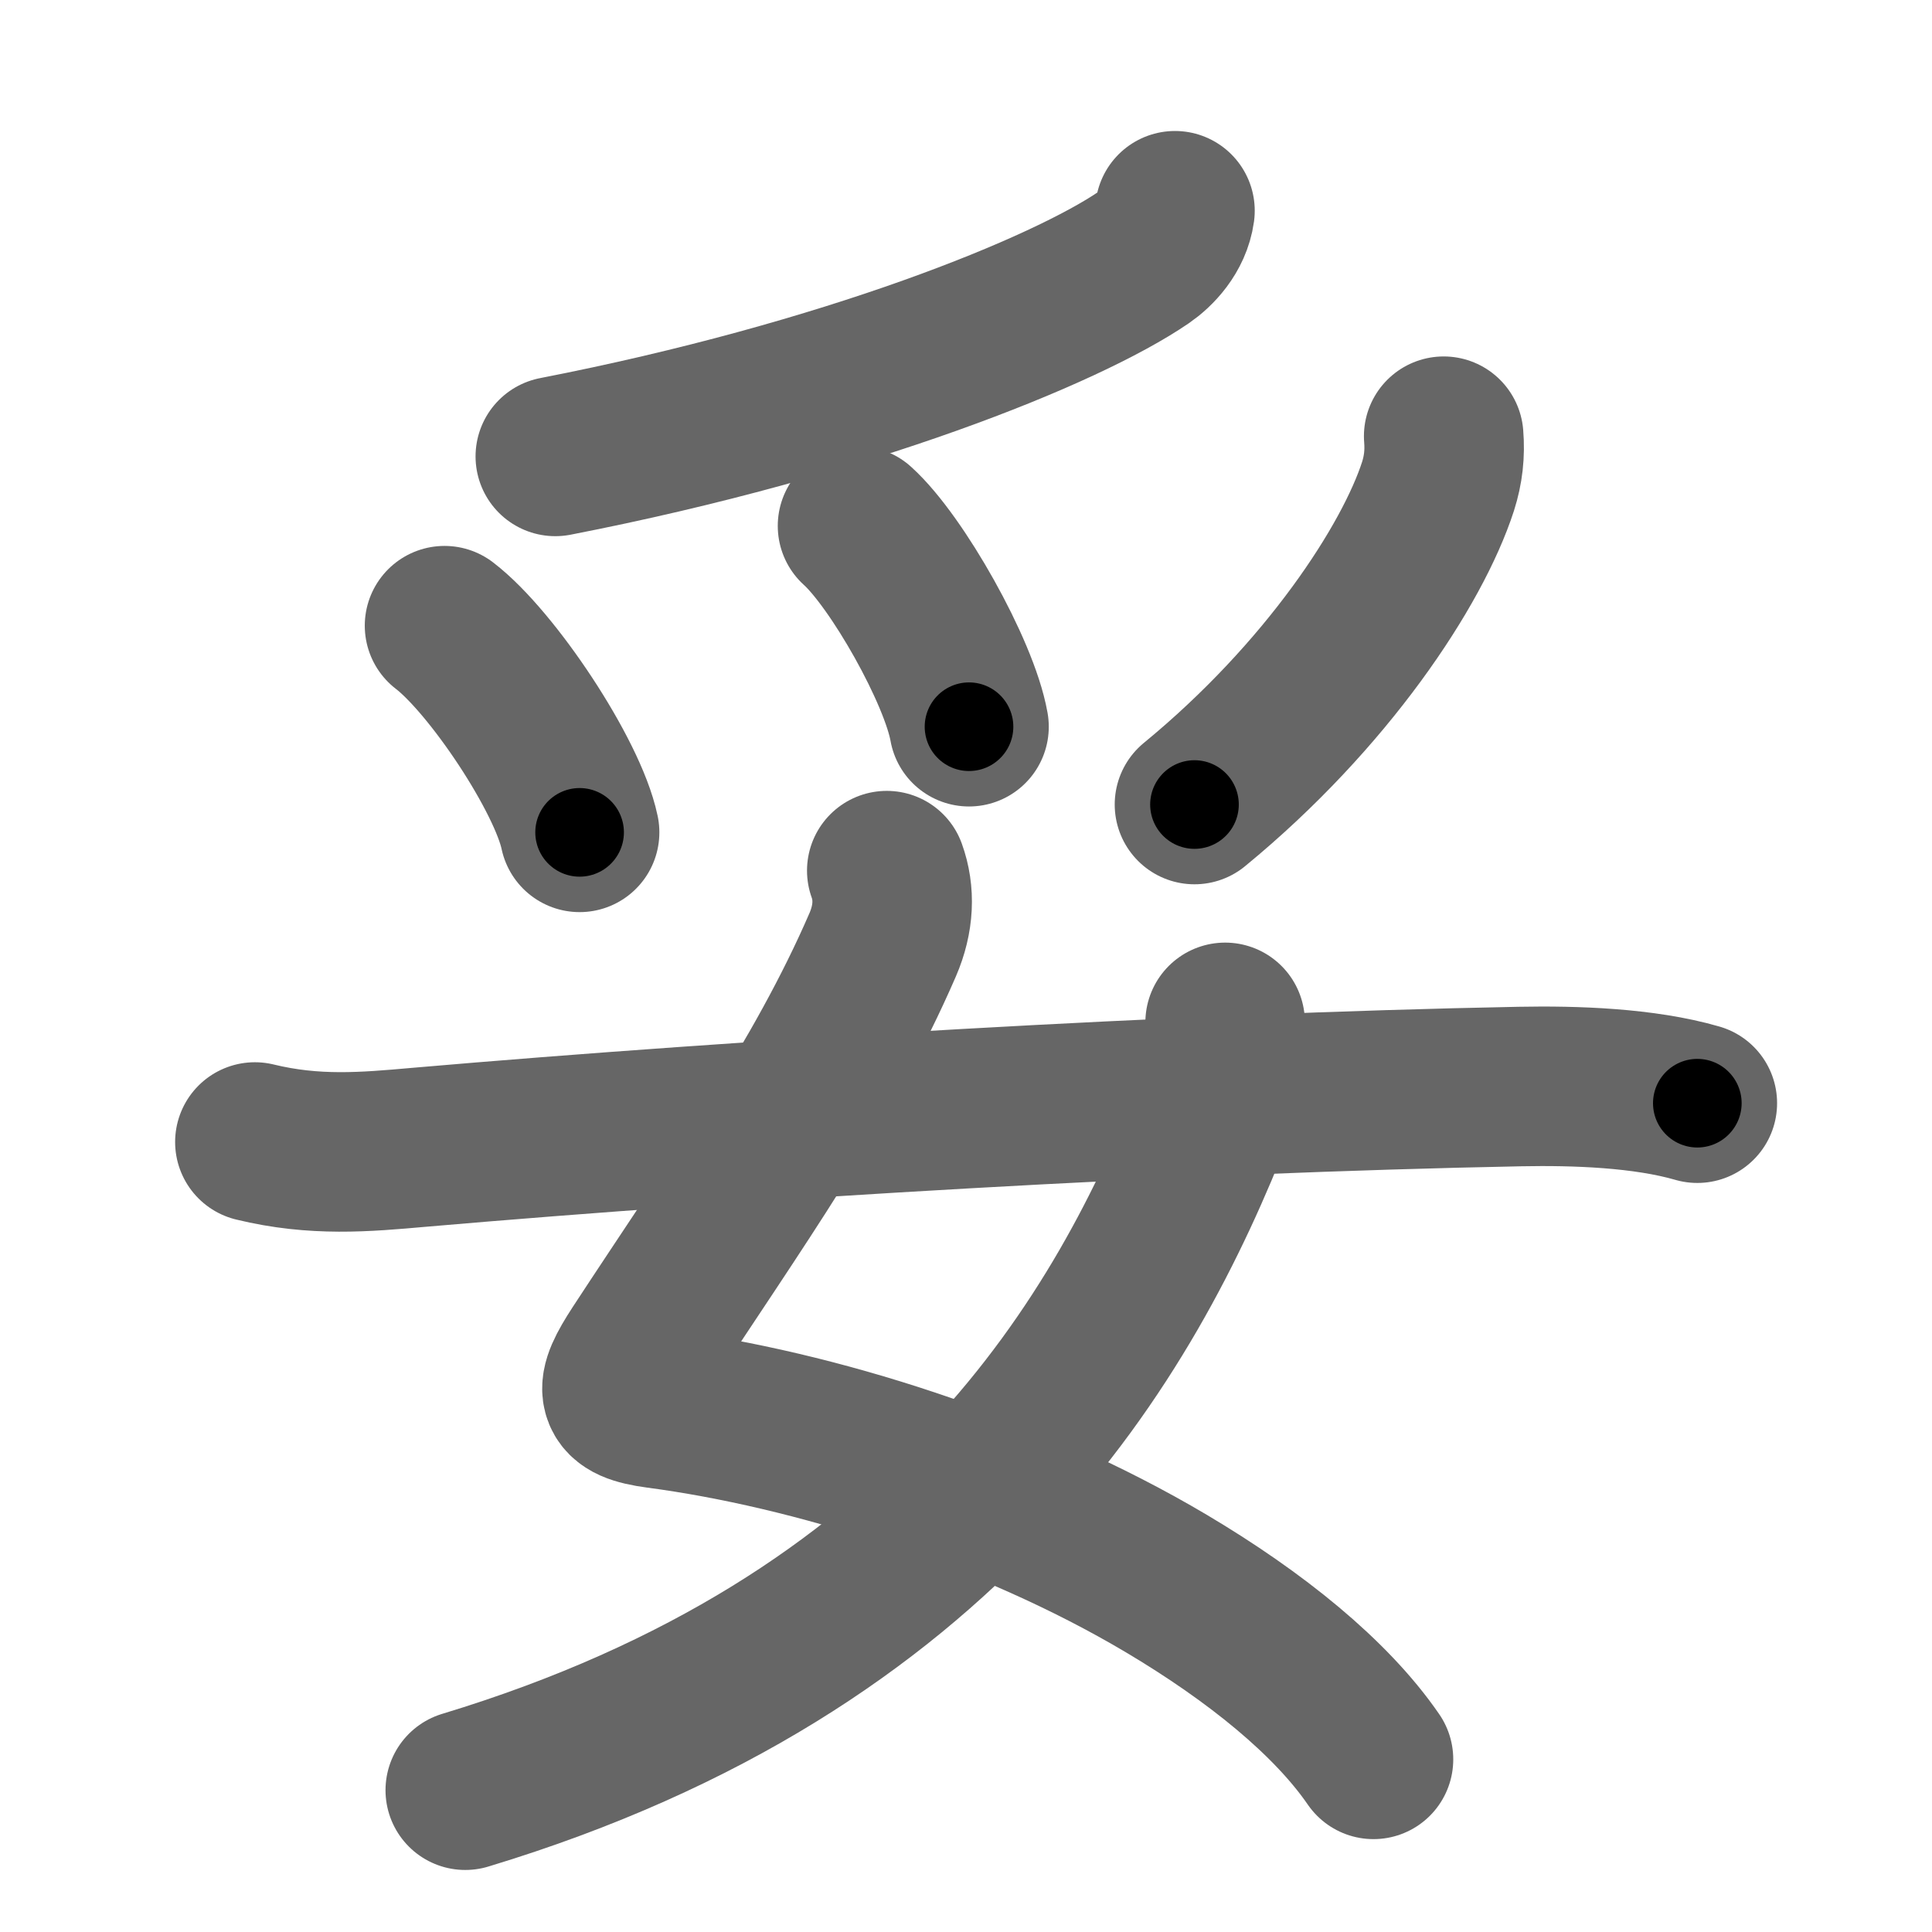 <svg xmlns="http://www.w3.org/2000/svg" width="109" height="109" viewBox="0 0 109 109" id="59a5"><g fill="none" stroke="#666" stroke-width="9" stroke-linecap="round" stroke-linejoin="round"><g><g><path d="M66.29,11.89c-0.17,1.23-1.07,2.16-1.77,2.64c-4.39,3-16.71,8.01-33.19,11.22" /><path d="M25.08,35.3c2.69,2.06,6.95,8.46,7.62,11.66" /><path d="M48.38,29.67c2.22,2,5.74,8.22,6.29,11.33" /><path d="M81.45,24.61c0.08,0.98-0.02,1.89-0.32,2.83c-1.44,4.45-6.25,11.8-13.74,17.95" /></g><g><path d="M50.03,49.12c0.46,1.27,0.41,2.7-0.23,4.18c-3.37,7.78-8.34,14.68-13.72,22.9c-1.46,2.24-1.46,2.94,1.04,3.27c8.7,1.15,19.73,4.56,28.68,9.87c5.05,3,9.29,6.43,11.69,9.92" /><path d="M69.12,57.68c0.13,1.06,0.07,3.16-0.51,4.66C63.5,75.5,53.5,92.75,26.25,101" /><path d="M14.38,64.43c3.37,0.82,6.21,0.57,9.25,0.3c18.63-1.61,42.91-3.06,62.13-3.43c3.11-0.06,7,0.07,10,0.94" /></g></g></g><g fill="none" stroke="#000" stroke-width="5" stroke-linecap="round" stroke-linejoin="round"><g><g><path d="M66.29,11.89c-0.17,1.23-1.07,2.16-1.77,2.64c-4.39,3-16.71,8.01-33.19,11.22" stroke-dasharray="38.469" stroke-dashoffset="38.469"><animate attributeName="stroke-dashoffset" values="38.469;38.469;0" dur="0.385s" fill="freeze" begin="0s;59a5.click" /></path><path d="M25.08,35.3c2.69,2.06,6.95,8.46,7.62,11.66" stroke-dasharray="14.097" stroke-dashoffset="14.097"><animate attributeName="stroke-dashoffset" values="14.097" fill="freeze" begin="59a5.click" /><animate attributeName="stroke-dashoffset" values="14.097;14.097;0" keyTimes="0;0.732;1" dur="0.526s" fill="freeze" begin="0s;59a5.click" /></path><path d="M48.38,29.67c2.22,2,5.74,8.22,6.29,11.33" stroke-dasharray="13.094" stroke-dashoffset="13.094"><animate attributeName="stroke-dashoffset" values="13.094" fill="freeze" begin="59a5.click" /><animate attributeName="stroke-dashoffset" values="13.094;13.094;0" keyTimes="0;0.801;1" dur="0.657s" fill="freeze" begin="0s;59a5.click" /></path><path d="M81.45,24.61c0.08,0.98-0.02,1.89-0.32,2.83c-1.44,4.45-6.25,11.8-13.74,17.95" stroke-dasharray="25.725" stroke-dashoffset="25.725"><animate attributeName="stroke-dashoffset" values="25.725" fill="freeze" begin="59a5.click" /><animate attributeName="stroke-dashoffset" values="25.725;25.725;0" keyTimes="0;0.719;1" dur="0.914s" fill="freeze" begin="0s;59a5.click" /></path></g><g><path d="M50.03,49.12c0.46,1.27,0.41,2.7-0.23,4.18c-3.37,7.78-8.34,14.68-13.72,22.9c-1.46,2.24-1.46,2.94,1.04,3.27c8.7,1.15,19.73,4.56,28.68,9.87c5.05,3,9.29,6.43,11.69,9.92" stroke-dasharray="81.903" stroke-dashoffset="81.903"><animate attributeName="stroke-dashoffset" values="81.903" fill="freeze" begin="59a5.click" /><animate attributeName="stroke-dashoffset" values="81.903;81.903;0" keyTimes="0;0.597;1" dur="1.53s" fill="freeze" begin="0s;59a5.click" /></path><path d="M69.12,57.68c0.13,1.06,0.07,3.16-0.51,4.66C63.5,75.5,53.5,92.75,26.25,101" stroke-dasharray="64.347" stroke-dashoffset="64.347"><animate attributeName="stroke-dashoffset" values="64.347" fill="freeze" begin="59a5.click" /><animate attributeName="stroke-dashoffset" values="64.347;64.347;0" keyTimes="0;0.76;1" dur="2.014s" fill="freeze" begin="0s;59a5.click" /></path><path d="M14.38,64.43c3.37,0.82,6.21,0.57,9.25,0.3c18.63-1.61,42.91-3.06,62.13-3.43c3.11-0.06,7,0.07,10,0.94" stroke-dasharray="81.618" stroke-dashoffset="81.618"><animate attributeName="stroke-dashoffset" values="81.618" fill="freeze" begin="59a5.click" /><animate attributeName="stroke-dashoffset" values="81.618;81.618;0" keyTimes="0;0.766;1" dur="2.628s" fill="freeze" begin="0s;59a5.click" /></path></g></g></g></svg>